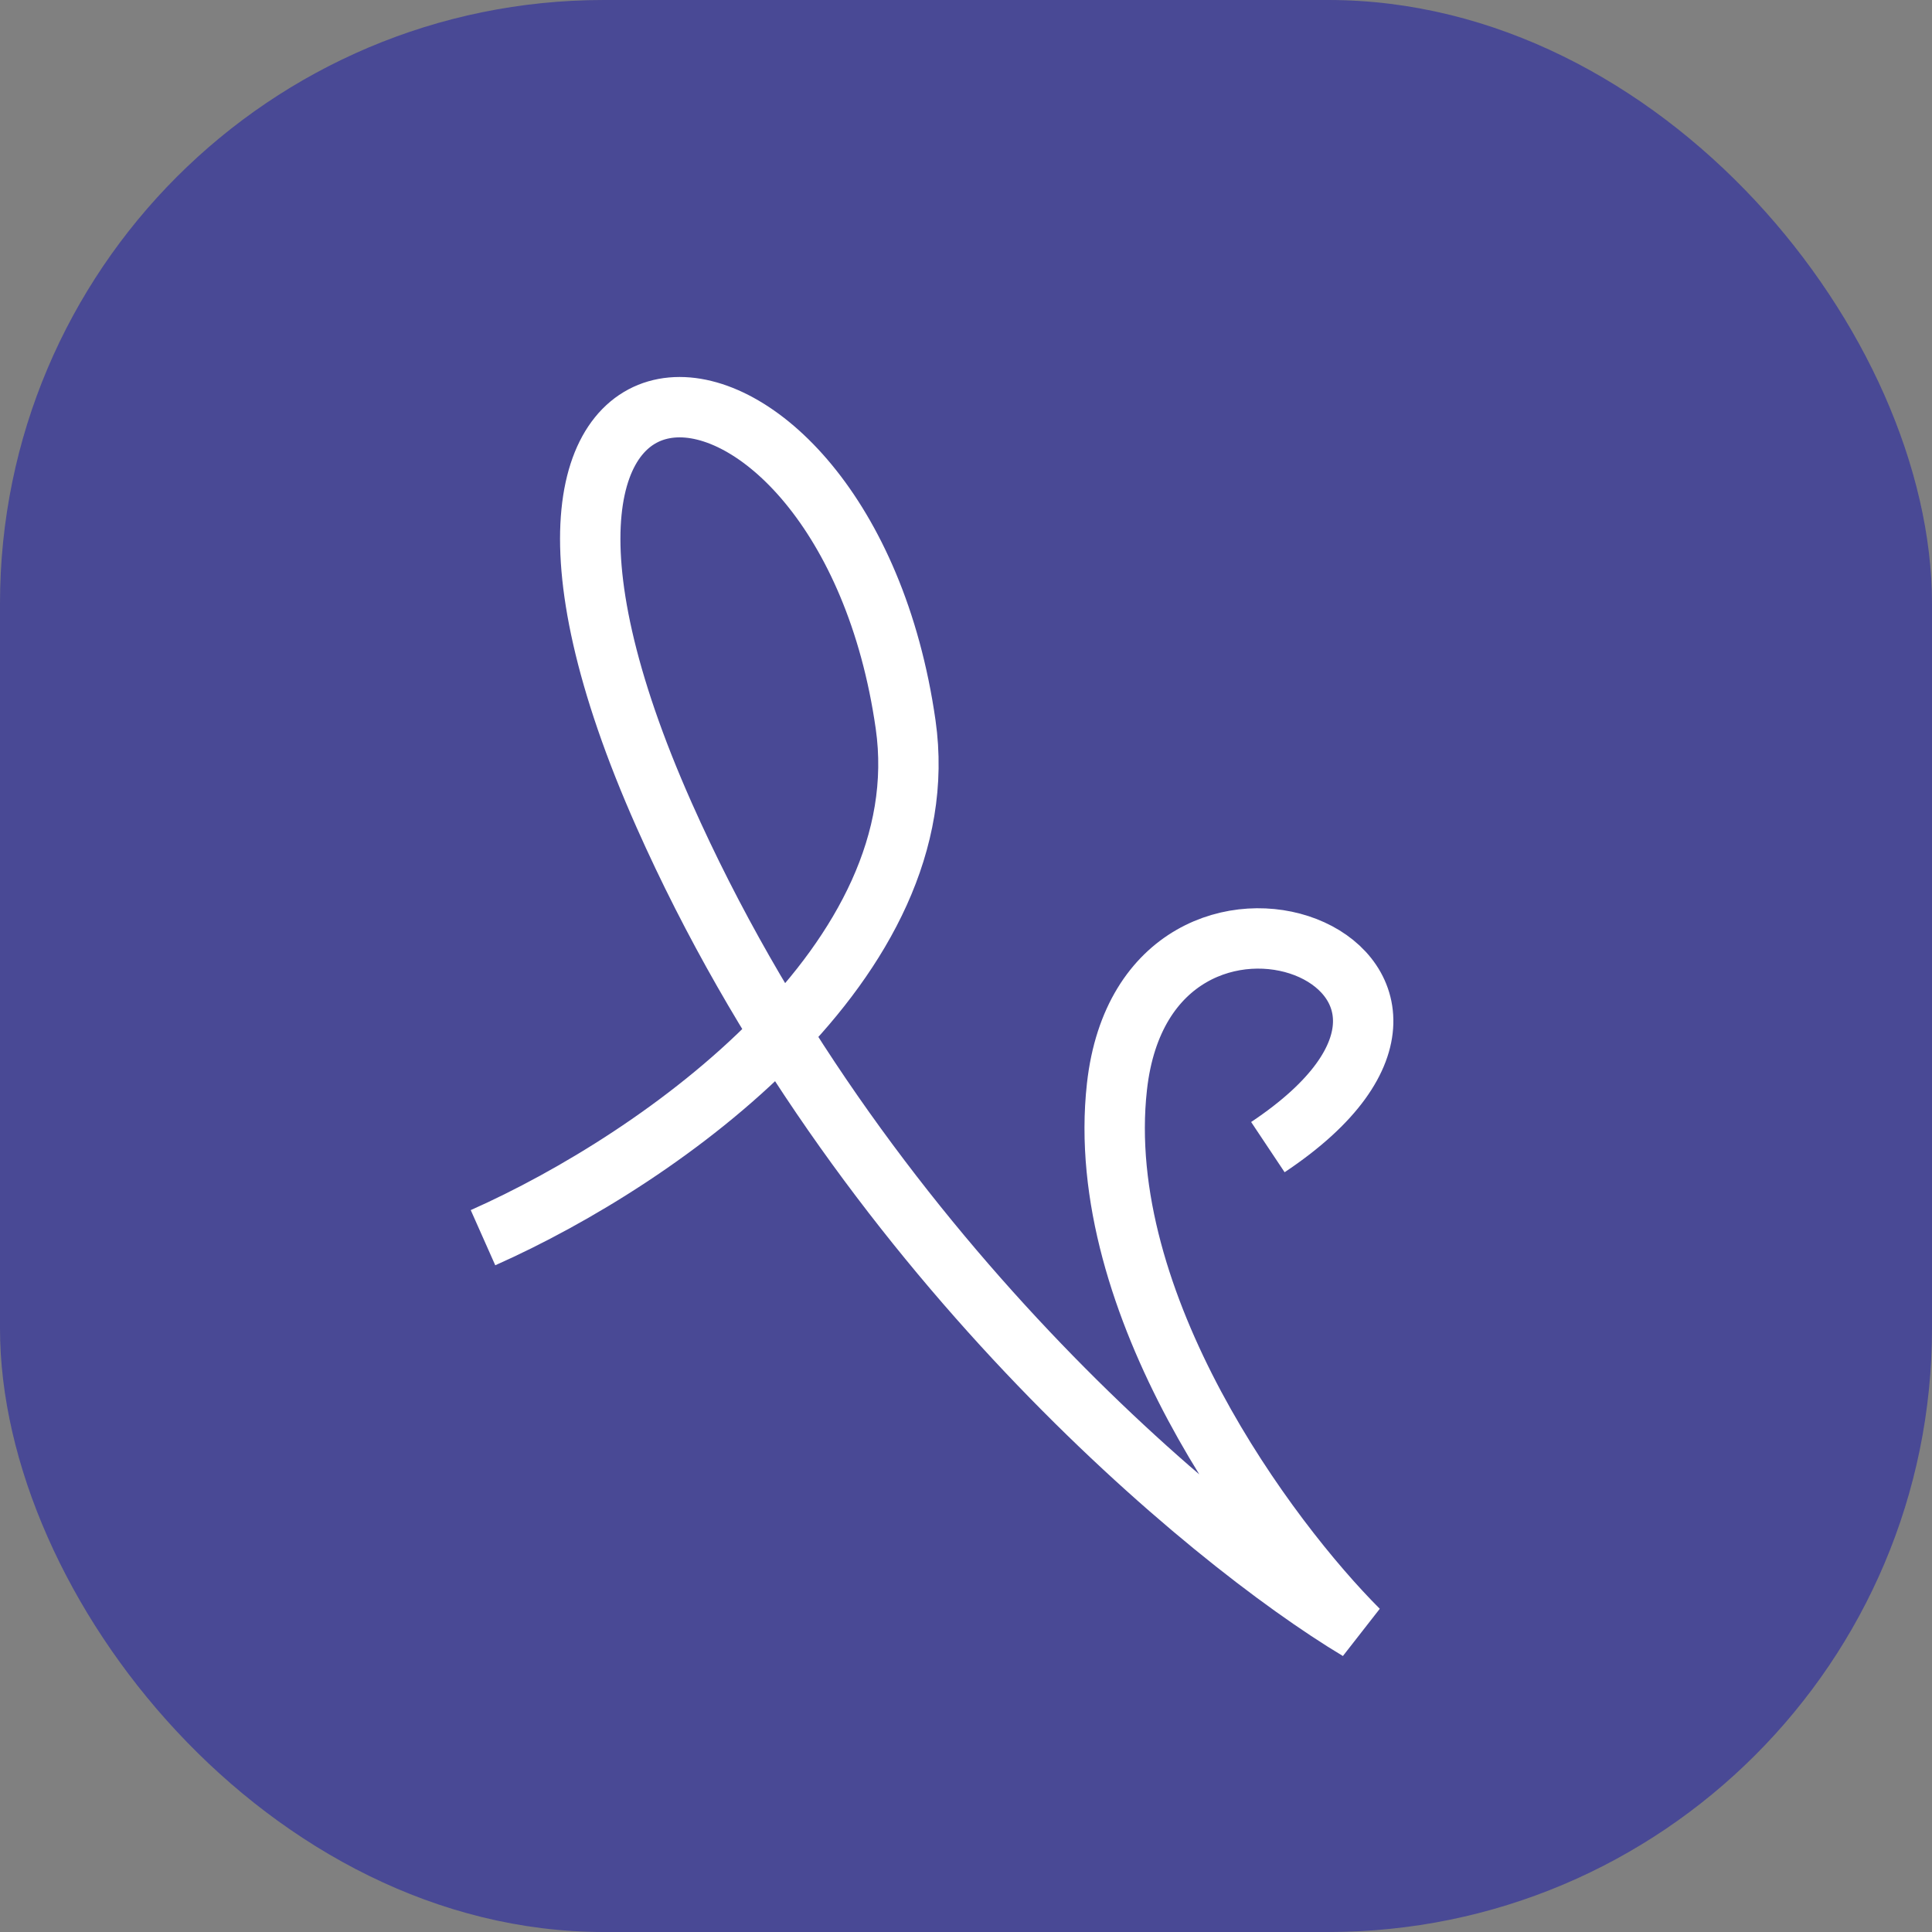 <svg width="32" height="32" viewBox="0 0 32 32" fill="none" xmlns="http://www.w3.org/2000/svg">
<rect x="0" y="0" width="32" height="32" fill="#808080" stroke="none"/>
<rect width="32" height="32" rx="10" fill="#474795" fill-opacity="0.97"/>
<path d="M8 20.5C11 19.167 15.557 15.9 15 12C14 5 7 4.5 11 13.5C14.2 20.7 20 25.5 22.5 27C21 25.5 18.1 21.6 18.5 18C19 13.5 25.5 16 21 19" stroke="white"/>
</svg>
